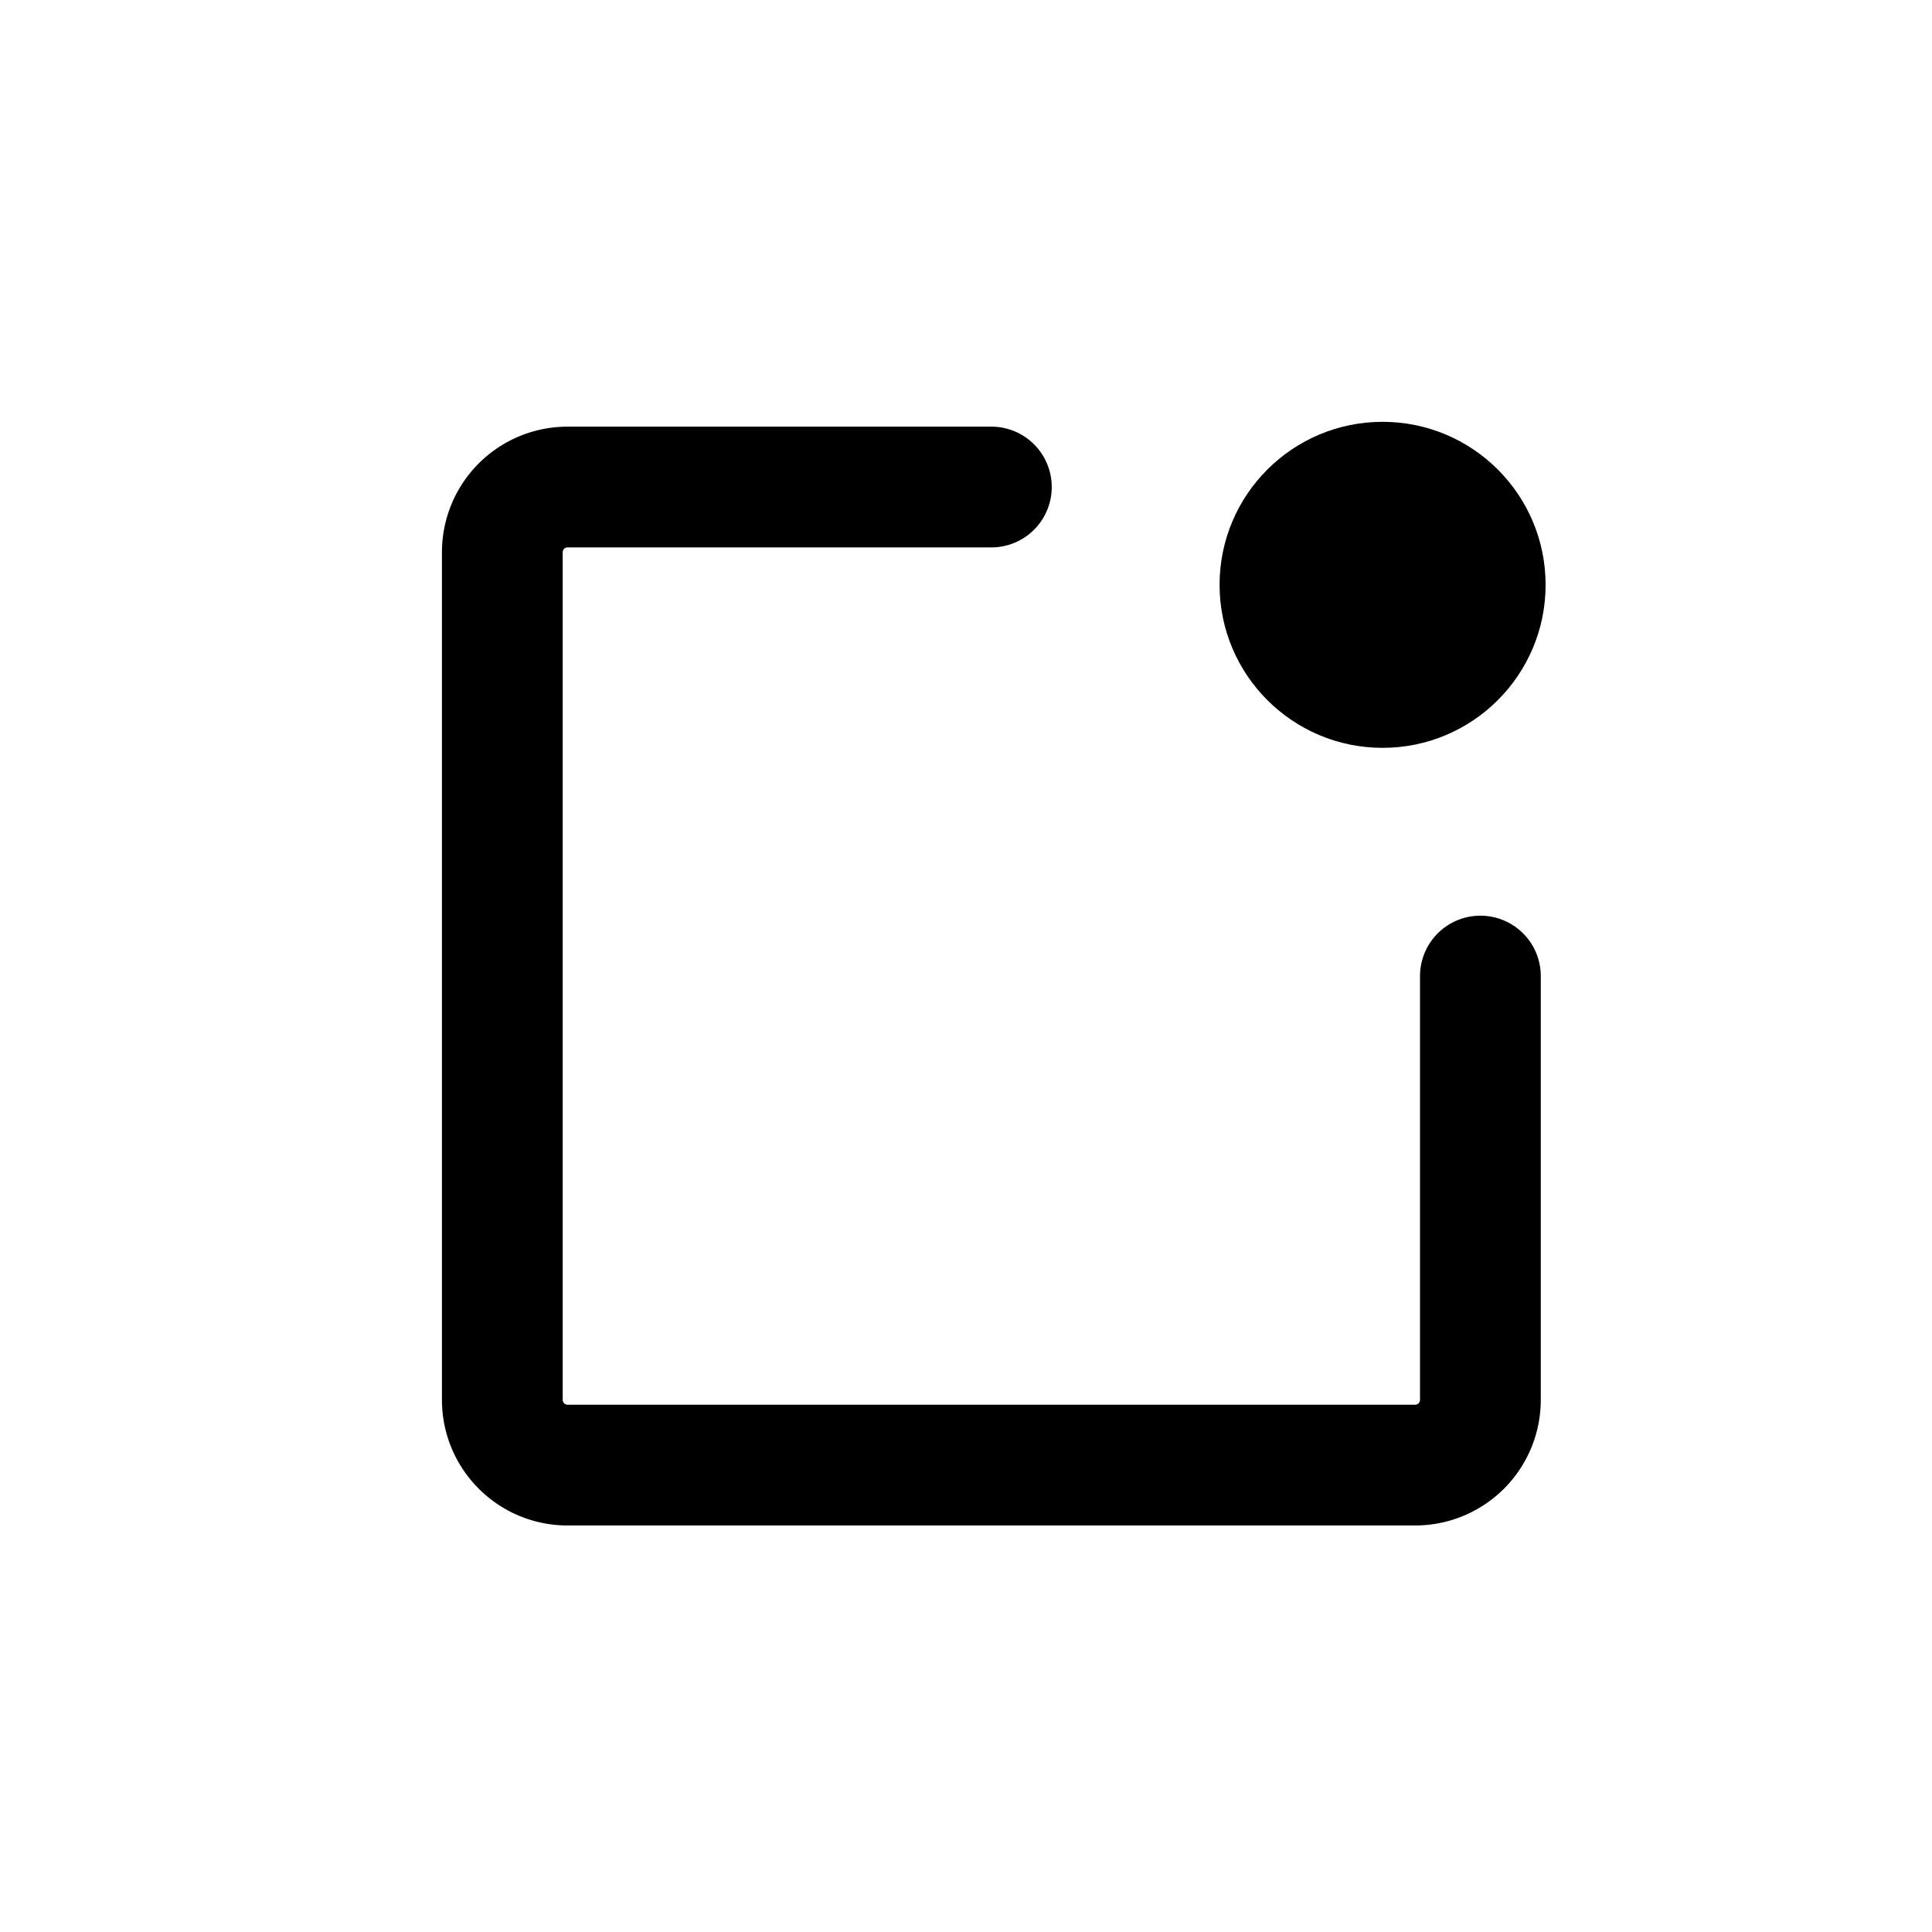 <svg width="24" height="24" fill="none" xmlns="http://www.w3.org/2000/svg">
                  <path
                    d="M12.315 6.05H7.05a.81.81 0 00-.81.81v10.53c0 .447.363.81.81.81h10.53a.81.81 0 00.81-.81v-5.265"
                    stroke="currentColor" stroke-width="1.5" stroke-linecap="round"></path>
                  <circle cx="17.175" cy="7.265" fill="currentColor" r="2.025"></circle>
                </svg>